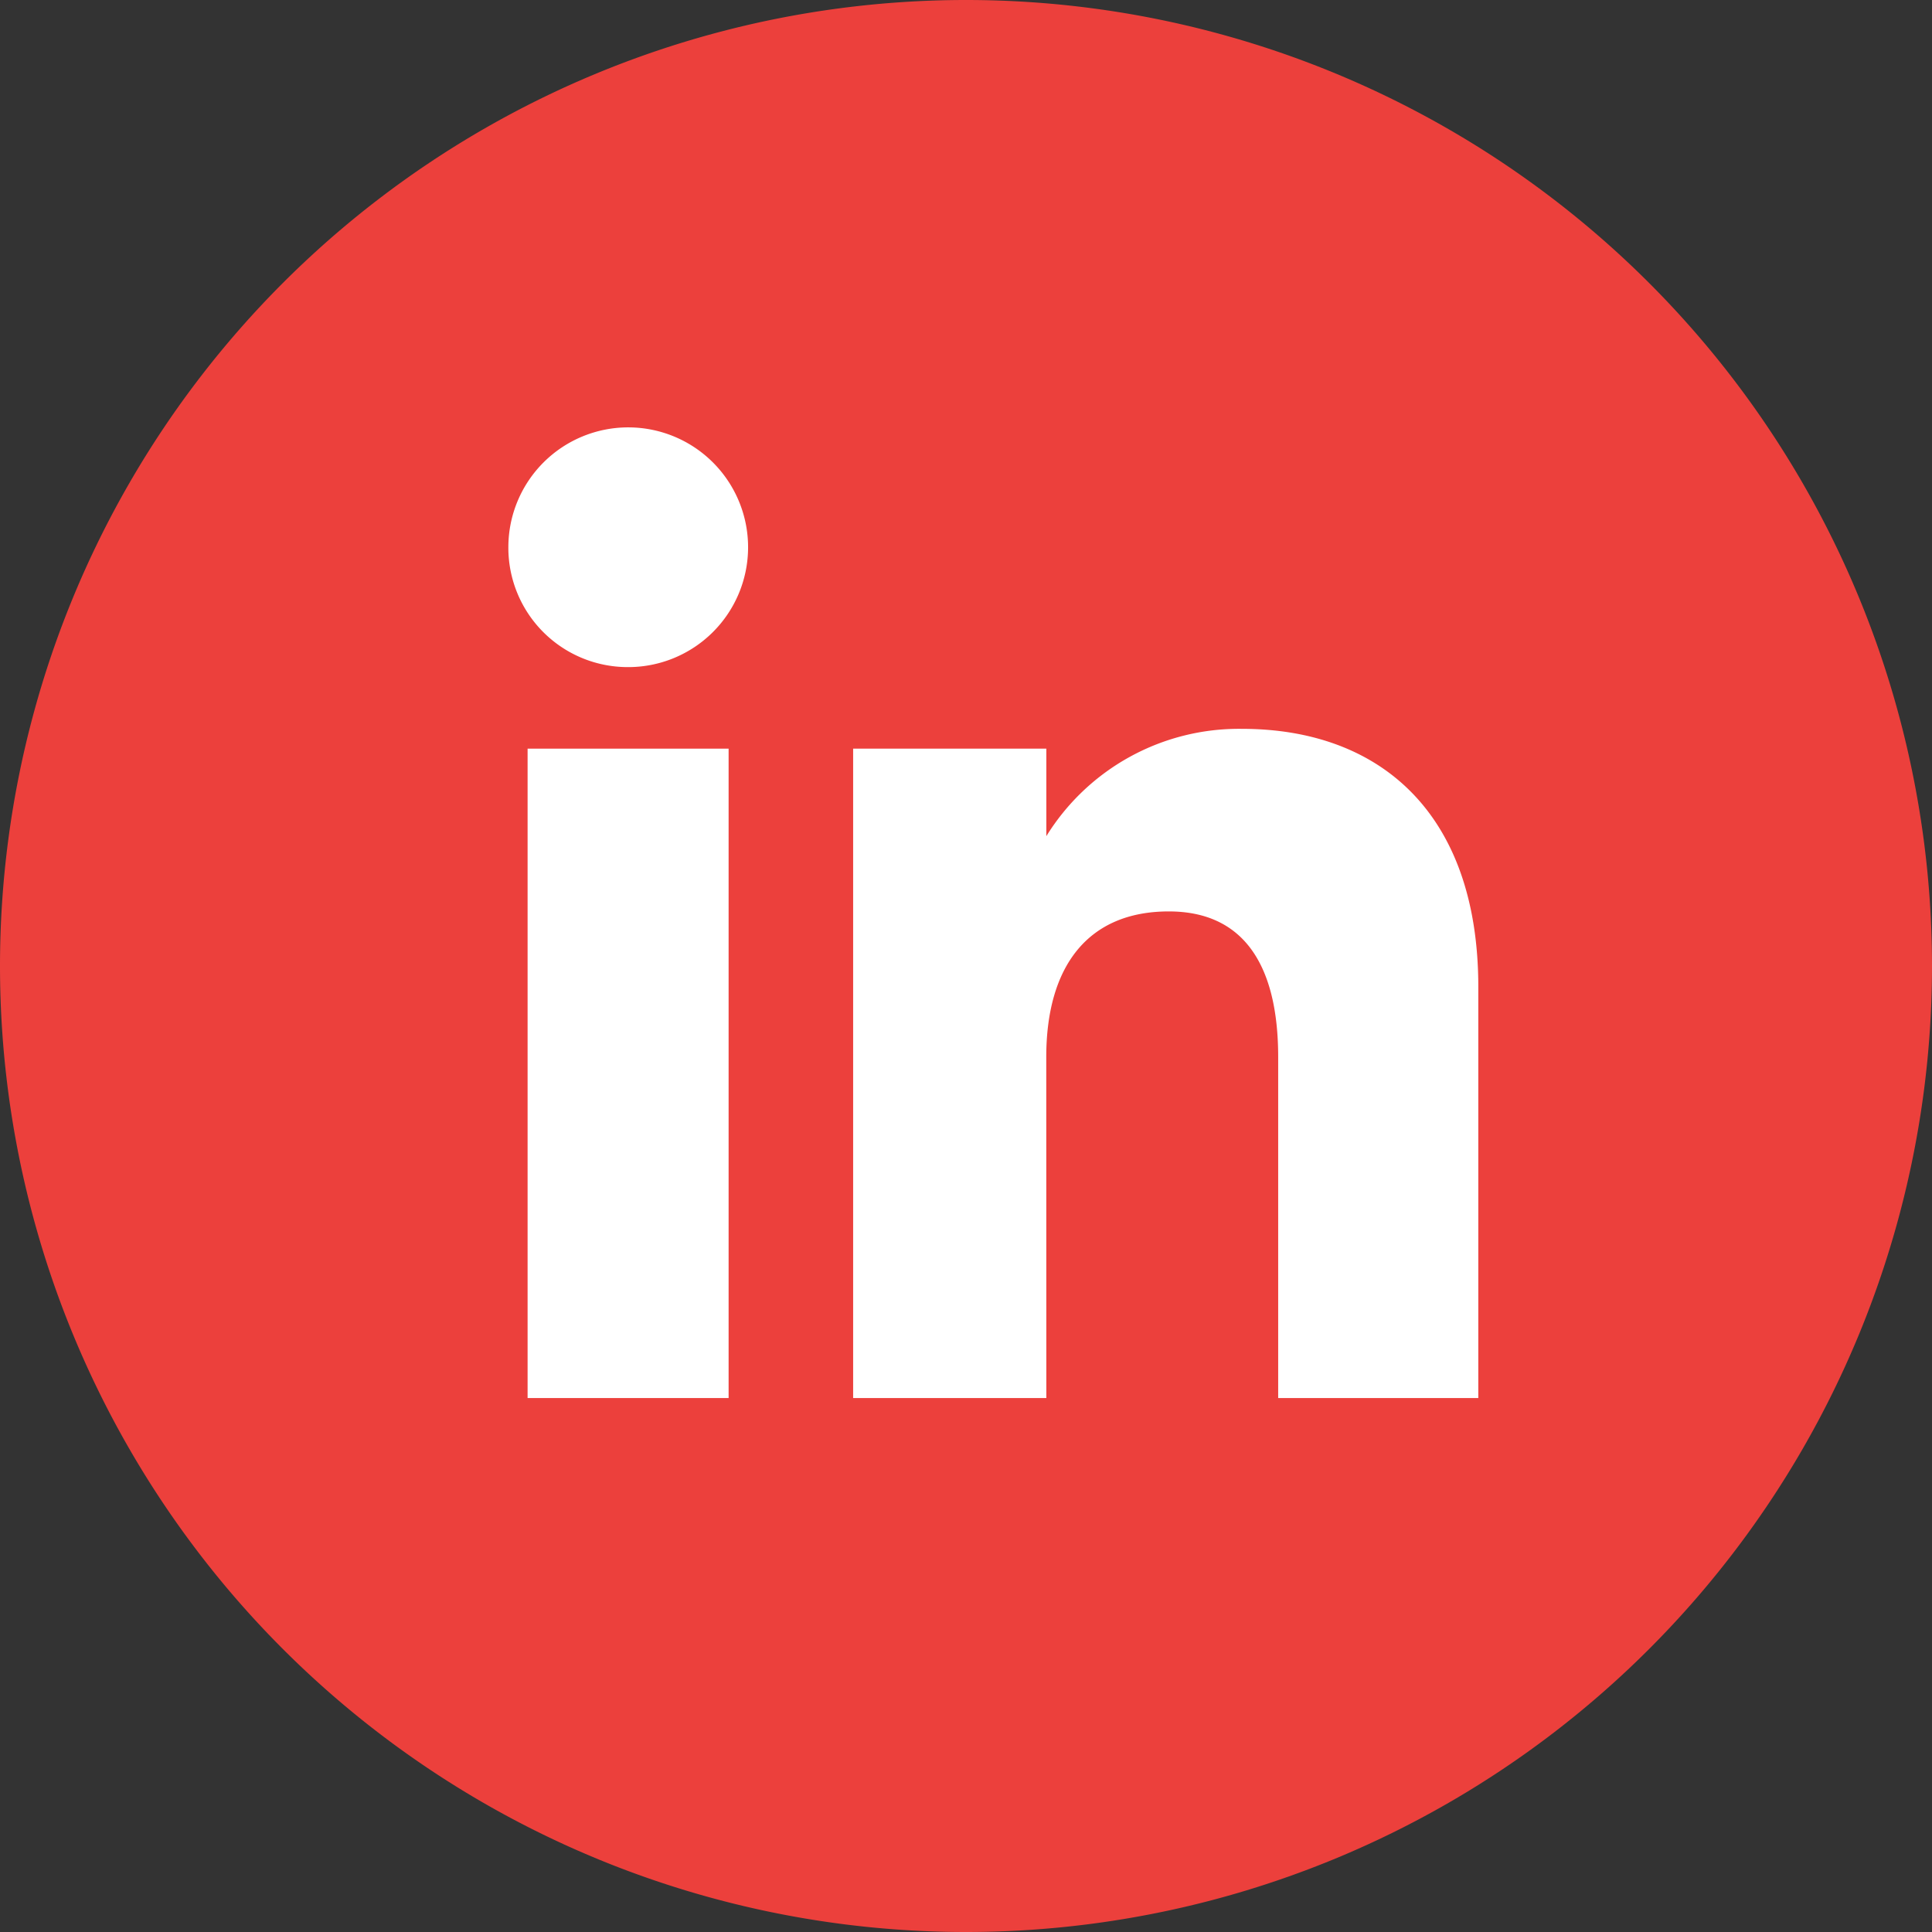 <svg xmlns="http://www.w3.org/2000/svg" width="24" height="24" viewBox="0 0 24 24"><rect x="0" y="0" width="24" height="24" fill="#333333" stroke="none"/><defs><style>.a{fill:#ec403c;}.b{fill:#fff;}</style></defs><g transform="translate(-210 -1861.596)"><path class="a" d="M174.5,205.737h0a12,12,0,0,1-12-12h0a12,12,0,0,1,12-12h0a12,12,0,0,1,12,12h0A12,12,0,0,1,174.5,205.737Z" transform="translate(47.5 1679.859)"/><rect class="b" width="2.497" height="8.067" transform="translate(216.554 1870.896)"/><path class="b" d="M182.865,200.594a1.489,1.489,0,1,0-1.477-1.489A1.483,1.483,0,0,0,182.865,200.594Z" transform="translate(34.927 1669.289)"/><path class="b" d="M196.663,212.952c0-1.134.522-1.81,1.522-1.81.918,0,1.359.649,1.359,1.81v4.235h2.486v-5.108c0-2.16-1.225-3.205-2.935-3.205a2.813,2.813,0,0,0-2.431,1.333V209.12h-2.4v8.067h2.4Z" transform="translate(26.334 1661.776)"/></g></svg>